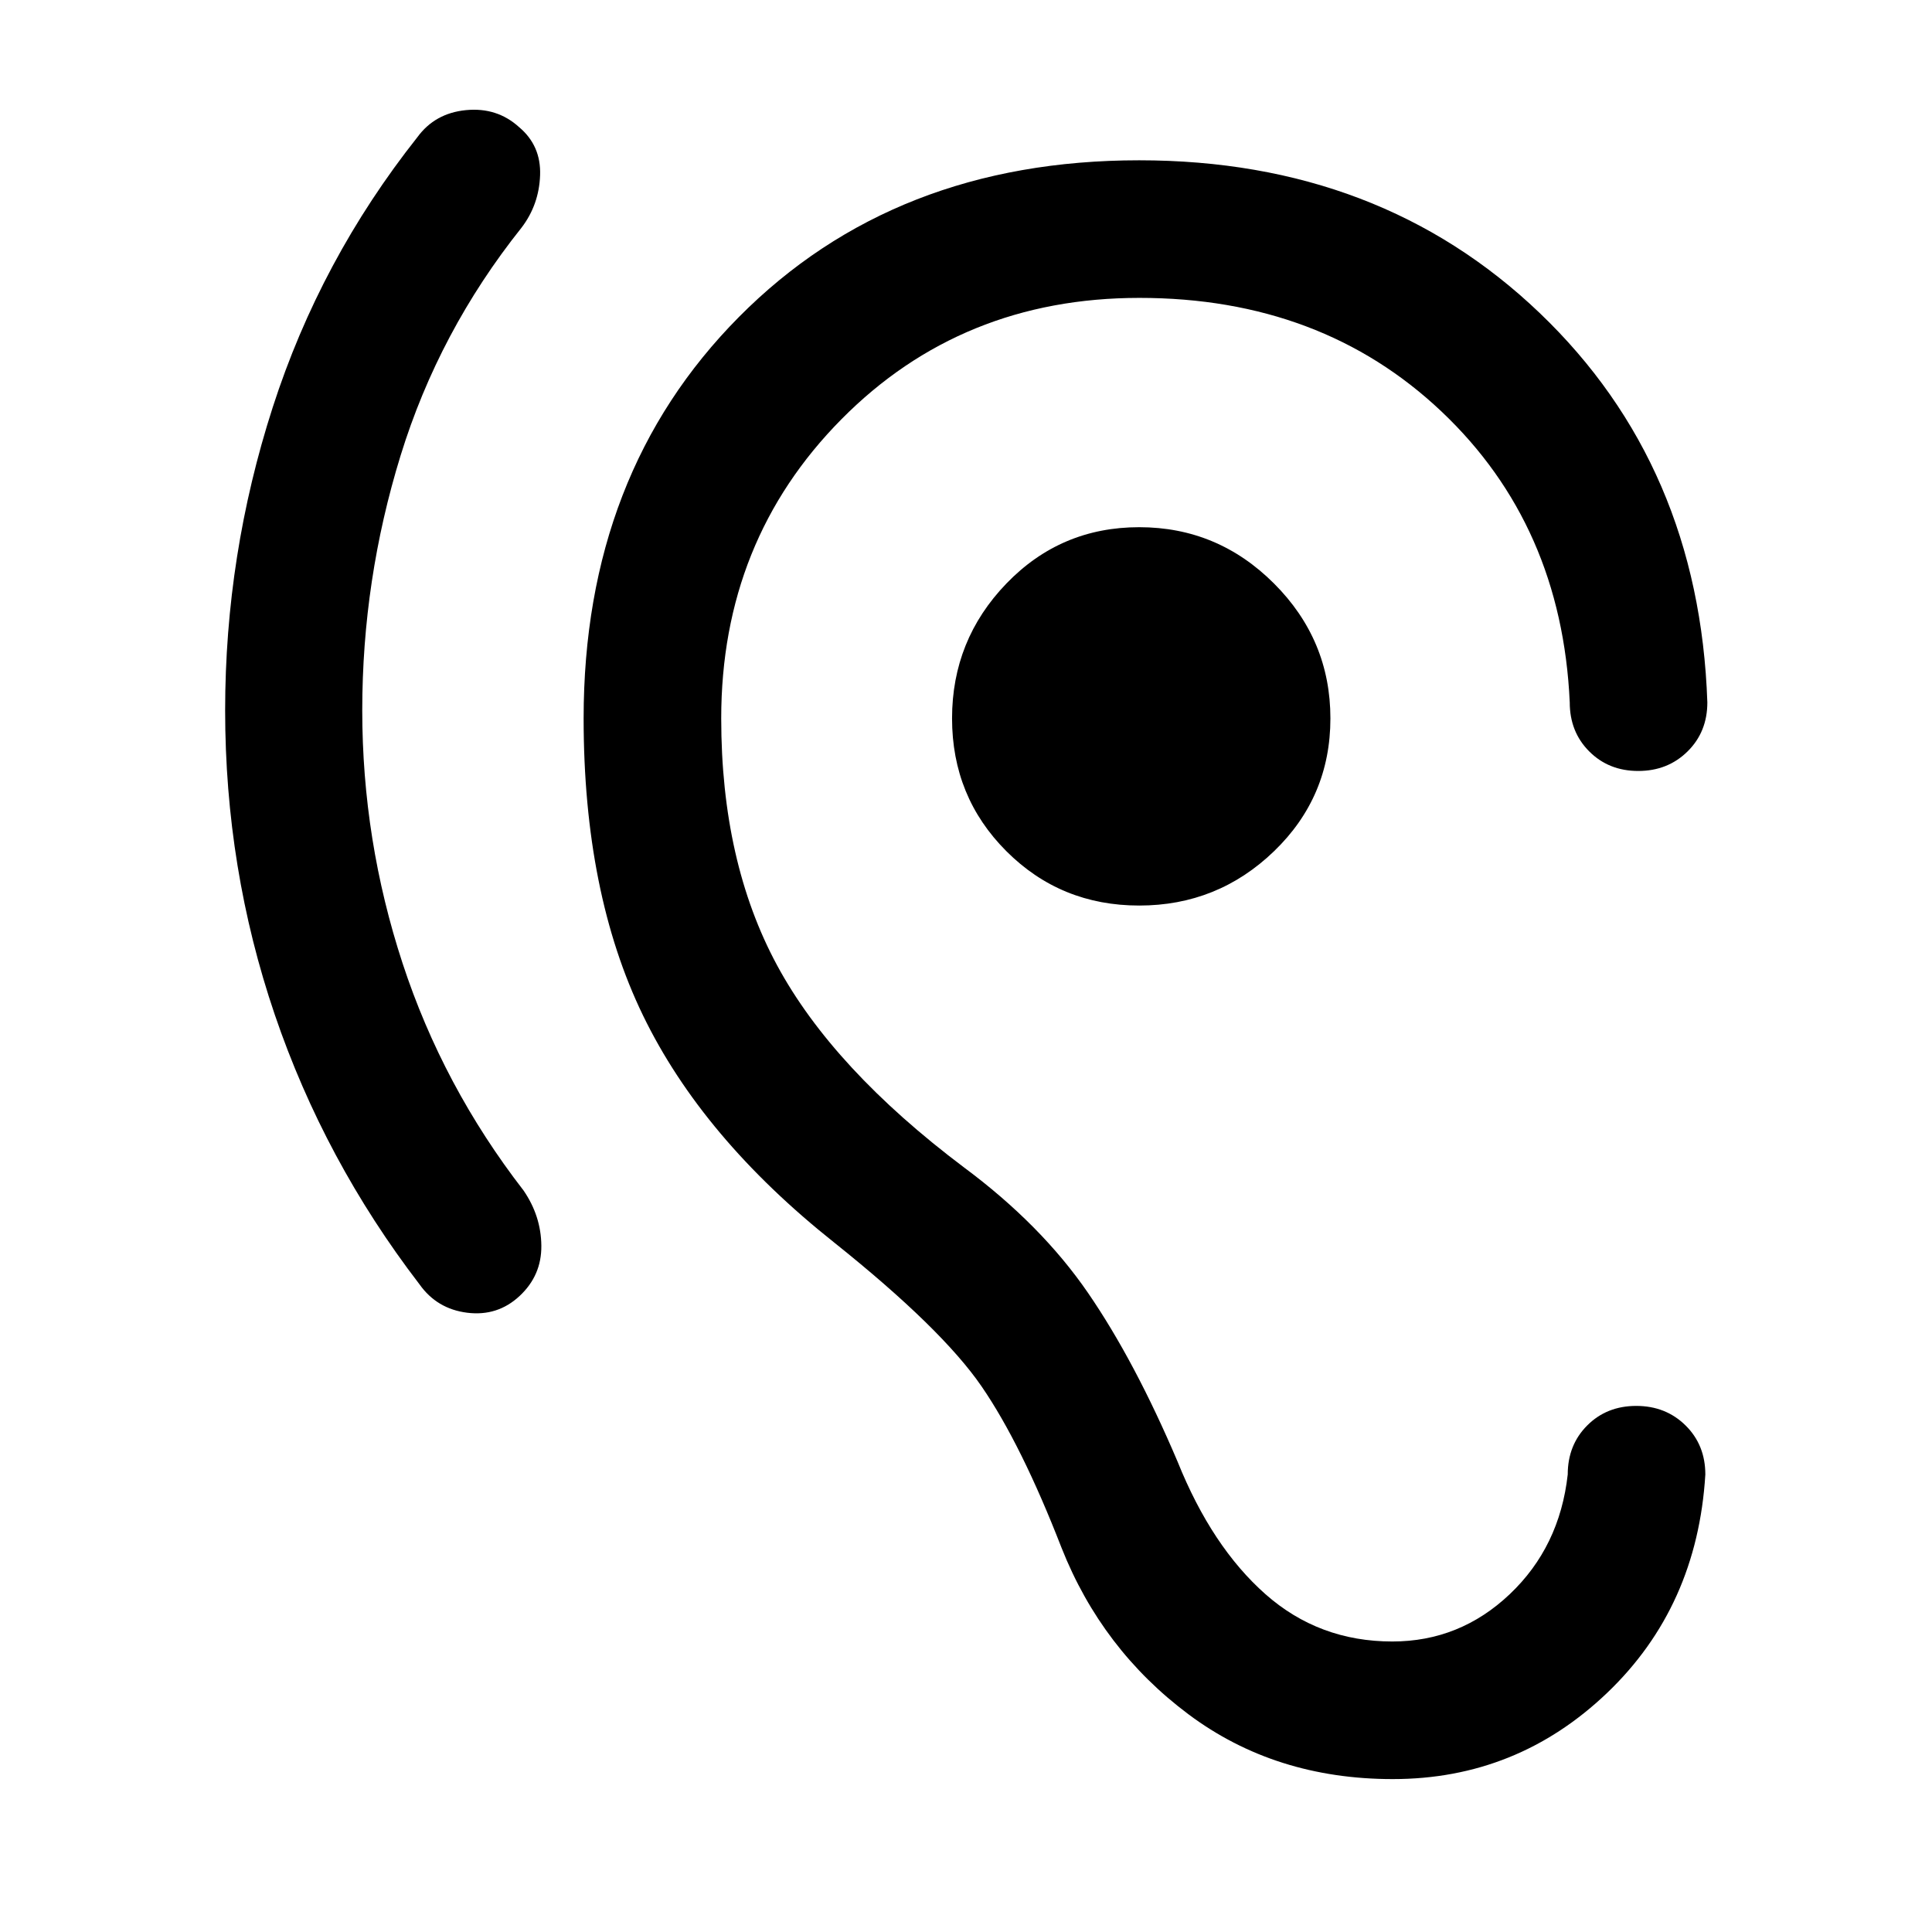 <svg xmlns="http://www.w3.org/2000/svg" height="48" viewBox="0 -960 960 960" width="48"><path d="M180-607.04q0 64.56 20.04 125.7 20.05 61.14 60.09 112.86 8.72 12.68 8.86 27.47.14 14.79-10.82 24.99-10.95 10.19-26.01 8.31-15.05-1.88-23.72-14.12-47.29-61.63-71.93-134.06-24.64-72.44-24.64-151.15 0-77.24 23.64-150.56 23.64-73.31 71.88-134.23 8.72-11.95 24.15-13.45 15.44-1.5 26.39 8.45 10.96 9.2 10.44 23.88-.52 14.69-9.24 26.1-41.04 51.48-60.09 113.24Q180-671.85 180-607.04Zm386.07 97q-39 0-66-27t-27-66q0-39 27-67t66-28q39 0 67 28t28 67q0 39-28 66t-67 27ZM779-227.35q0-14.67 9.7-24.37 9.69-9.69 24.34-9.69 14.66 0 24.49 9.69 9.84 9.7 9.84 24.41-4 65.7-48.82 108.52-44.82 42.81-106.47 42.81-58.45 0-101.53-32.19-43.07-32.2-63.07-82.72-20-51.48-39.74-80.22-19.74-28.74-73.26-71.5-65.52-52.04-95-112.88Q290-516.33 290-603.04q0-121.65 77.2-199.48 77.19-77.83 198.84-77.83 119.66 0 198.99 75.85 79.34 75.86 83.34 193.52 0 14.68-9.84 24.37-9.83 9.7-24.49 9.7-14.65 0-24.34-9.7-9.7-9.69-9.7-24.37-4-88-63.68-144.5-59.69-56.5-150.14-56.5-88.44 0-148.13 60.36-59.68 60.36-59.68 148.58 0 71.28 27.76 122.7 27.76 51.43 92.88 100.43 38.4 28.52 61.66 62.4 23.26 33.88 44.5 83.88 17 42.24 43.61 65.76 26.6 23.52 63.05 23.52 33.56 0 58.37-23.52 24.8-23.52 28.8-59.48Z"/></svg>